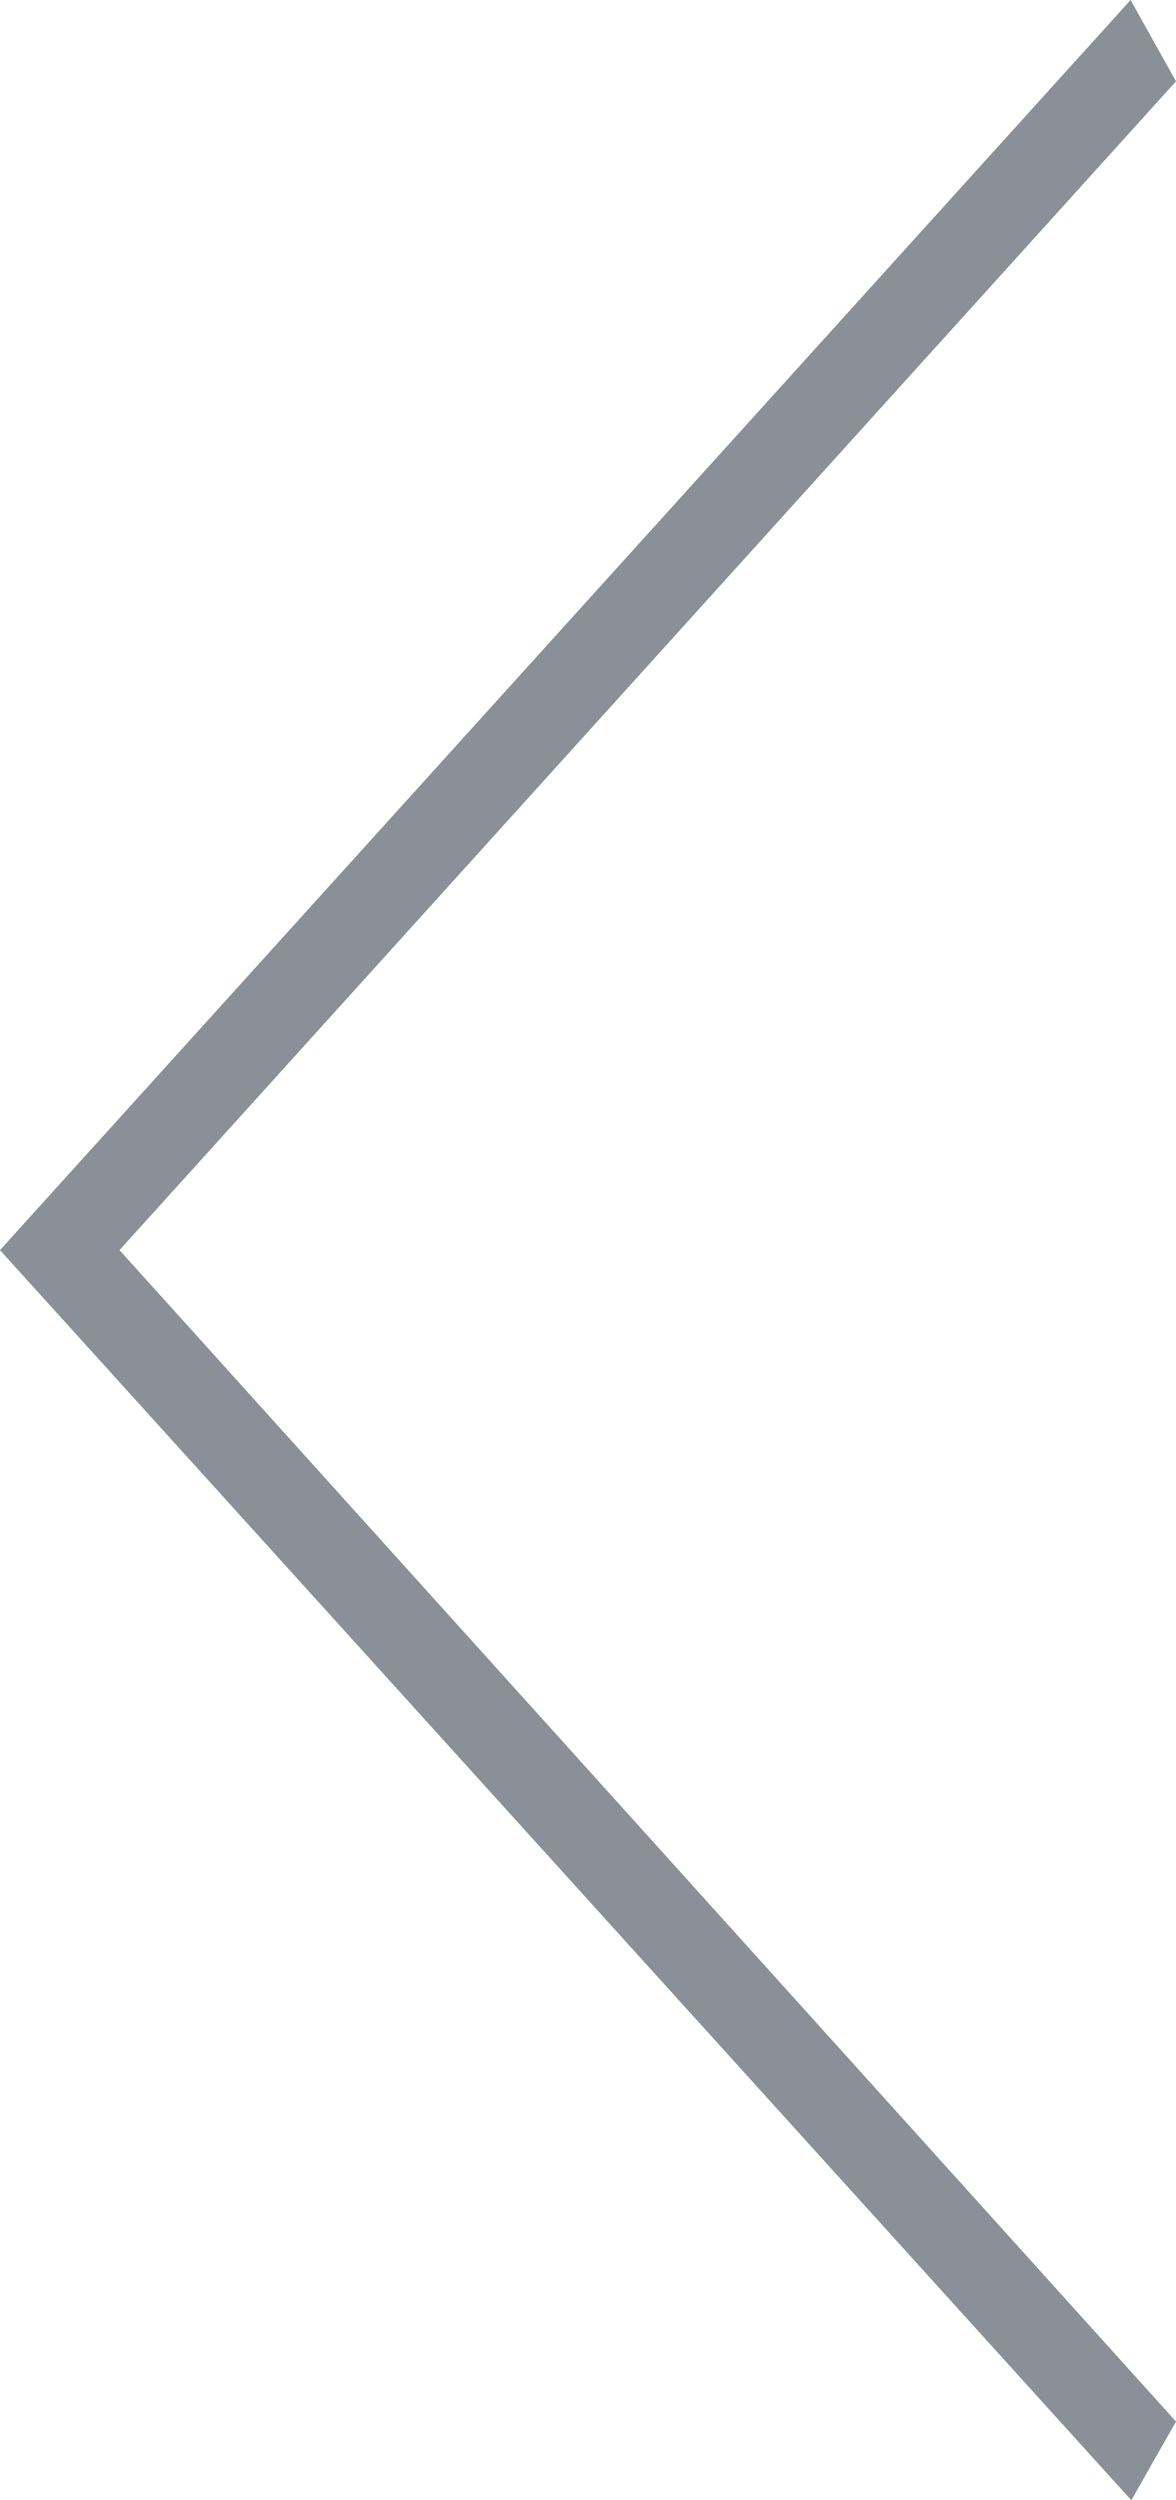 <svg width="8" height="17" viewBox="0 0 8 17" fill="none" xmlns="http://www.w3.org/2000/svg">
<path fill-rule="evenodd" clip-rule="evenodd" d="M8 16.465L0.813 8.5L8 0.553L7.691 -2.70573e-08L7.43094e-07 8.5L7.696 17L8 16.465Z" fill="#8A9097"/>
</svg>
